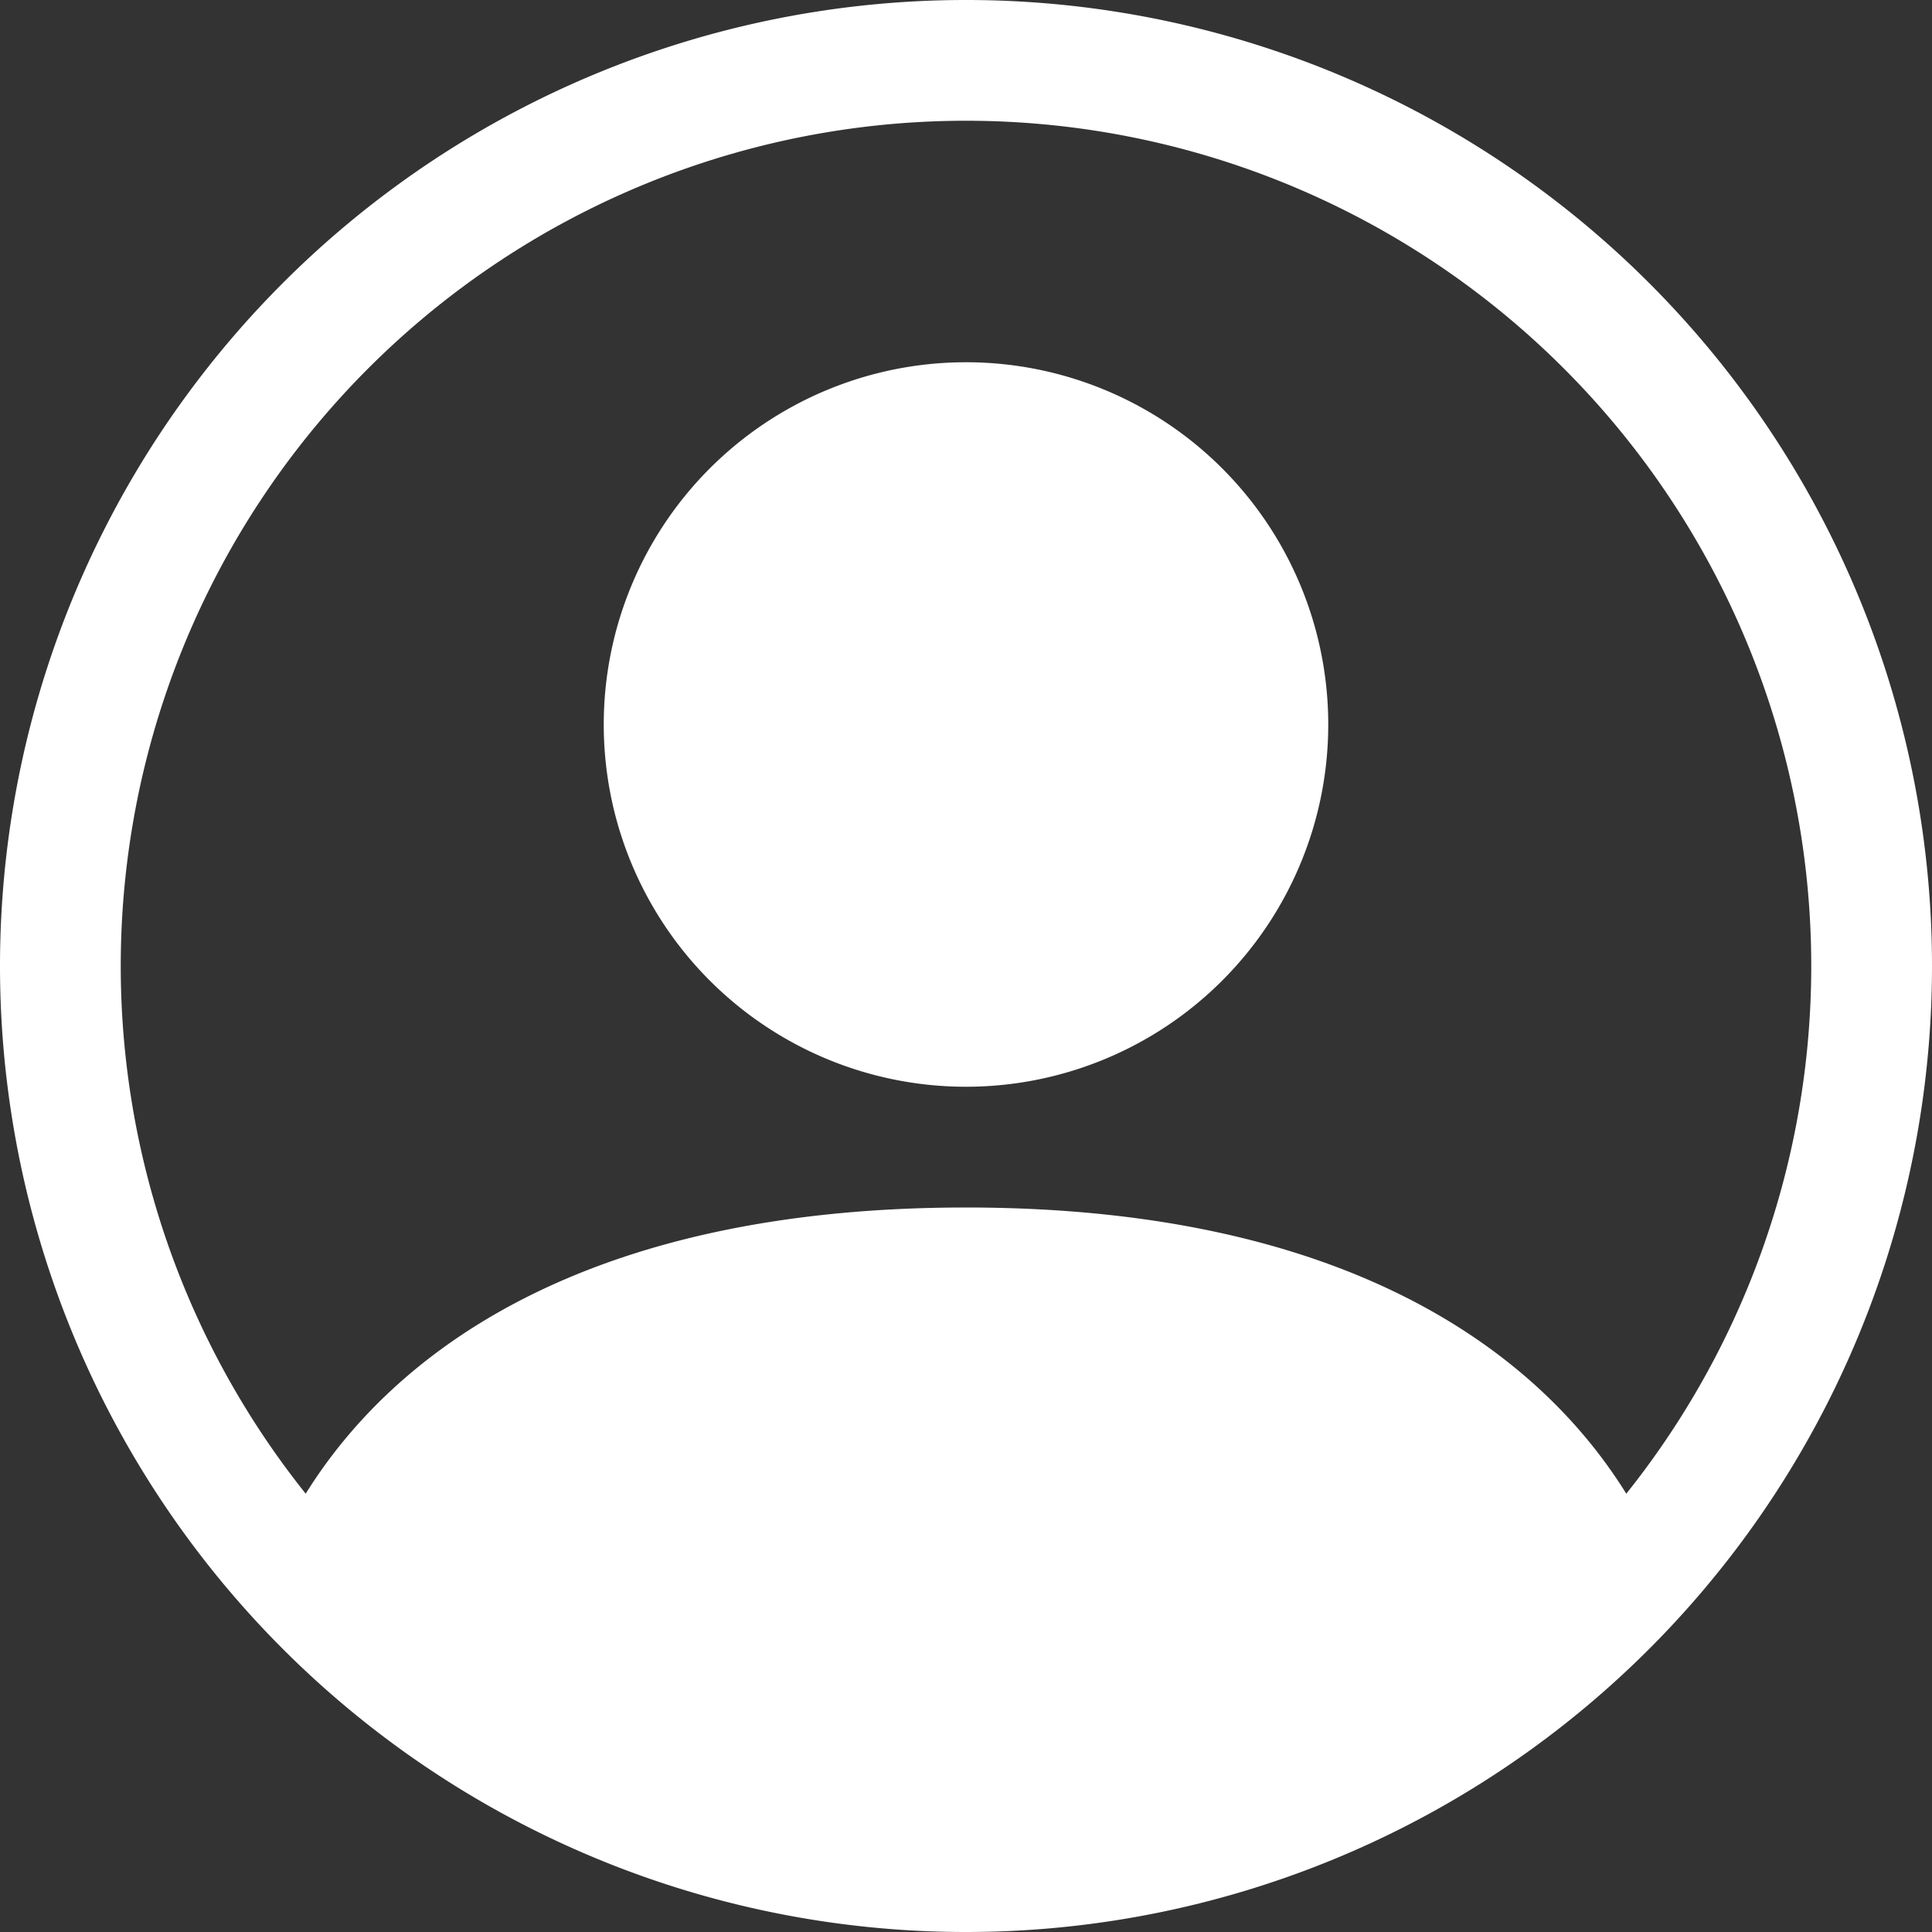 <svg width="30" height="30" fill="none" xmlns="http://www.w3.org/2000/svg"><rect width="100%" height="100%" fill="#333333" stroke="none"/><path d="M20.625 11.25a5.625 5.625 0 11-11.25 0 5.625 5.625 0 0111.25 0z" fill="#fff"/><path fill-rule="evenodd" clip-rule="evenodd" d="M0 15a15 15 0 1130 0 15 15 0 01-30 0zM15 1.875A13.125 13.125 0 004.747 23.194C6.08 21.049 9.01 18.75 15 18.75s8.92 2.297 10.253 4.444A13.125 13.125 0 0015 1.875z" fill="#fff"/></svg>